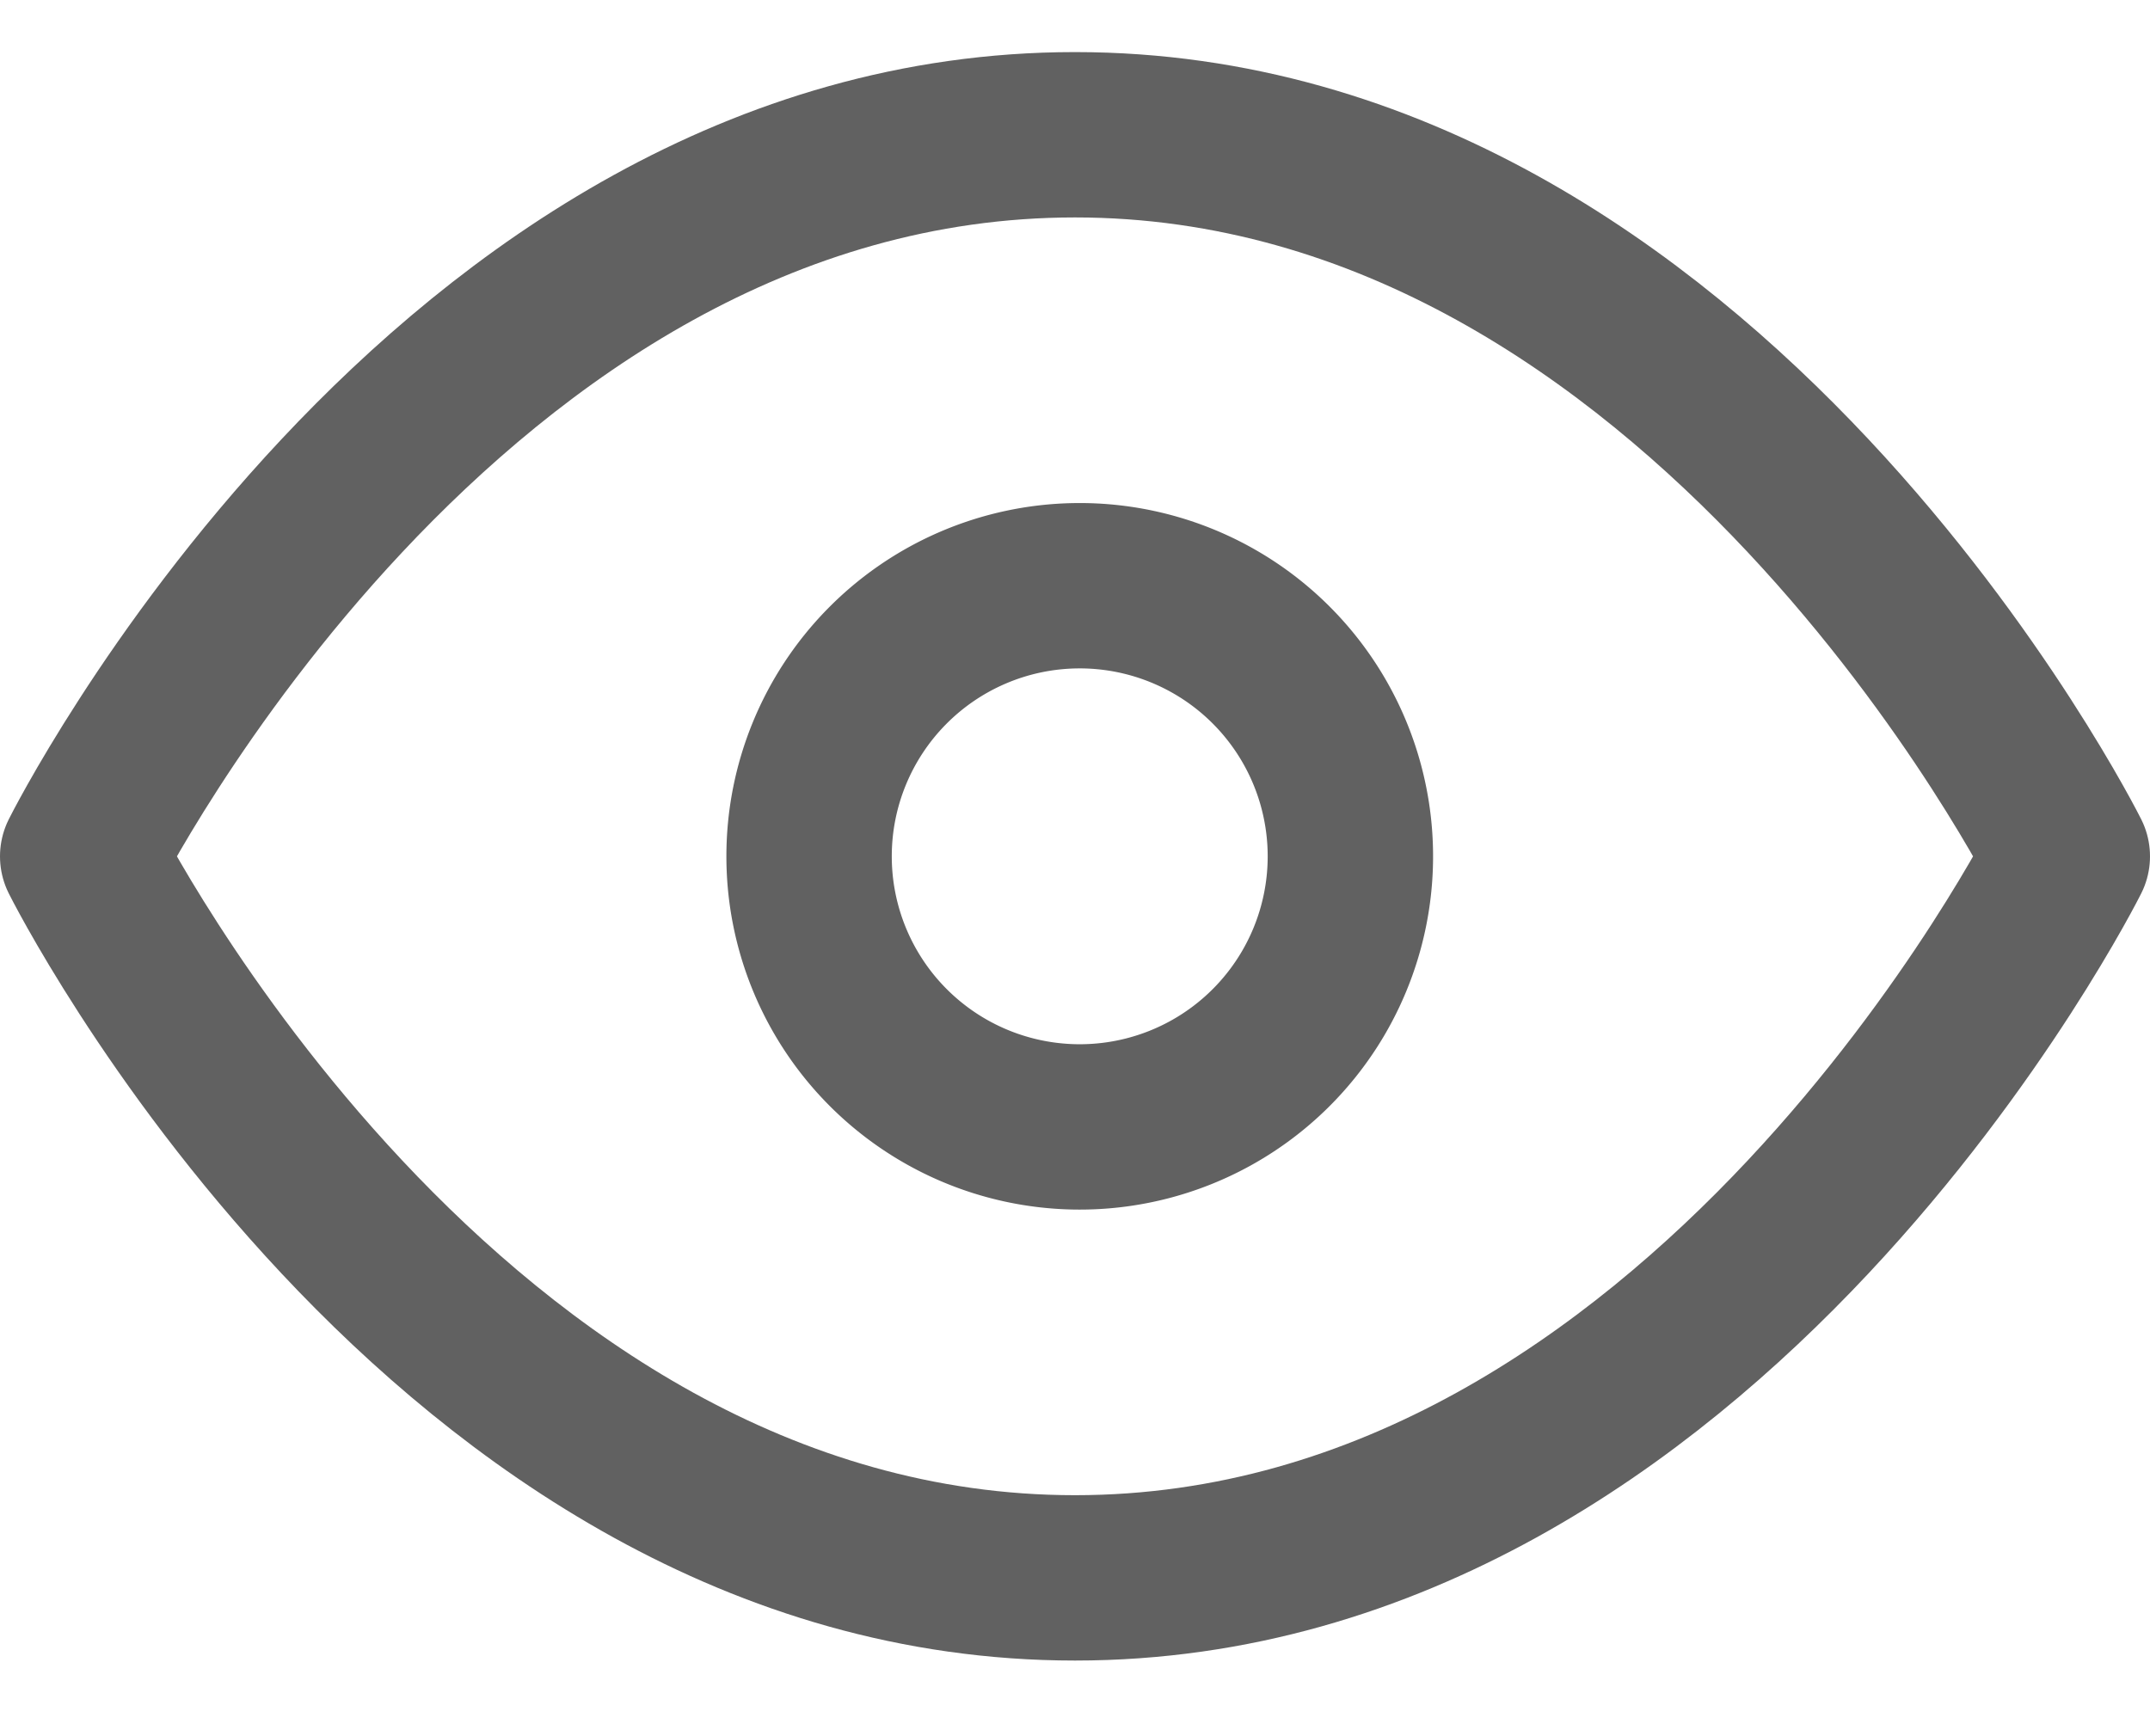<svg width="26" height="21" viewBox="0 0 26 21" fill="none" xmlns="http://www.w3.org/2000/svg"><path d="M1 10.358S5.363 1.63 13 1.63c7.636 0 12 8.728 12 8.728s-4.364 8.727-12 8.727c-7.637 0-12-8.727-12-8.727z" stroke="#616161" stroke-width="2" stroke-linecap="round" stroke-linejoin="round"/><path d="M13 13.63a3.273 3.273 0 100-6.545 3.273 3.273 0 000 6.545z" stroke="#616161" stroke-width="2" stroke-linecap="round" stroke-linejoin="round"/></svg>